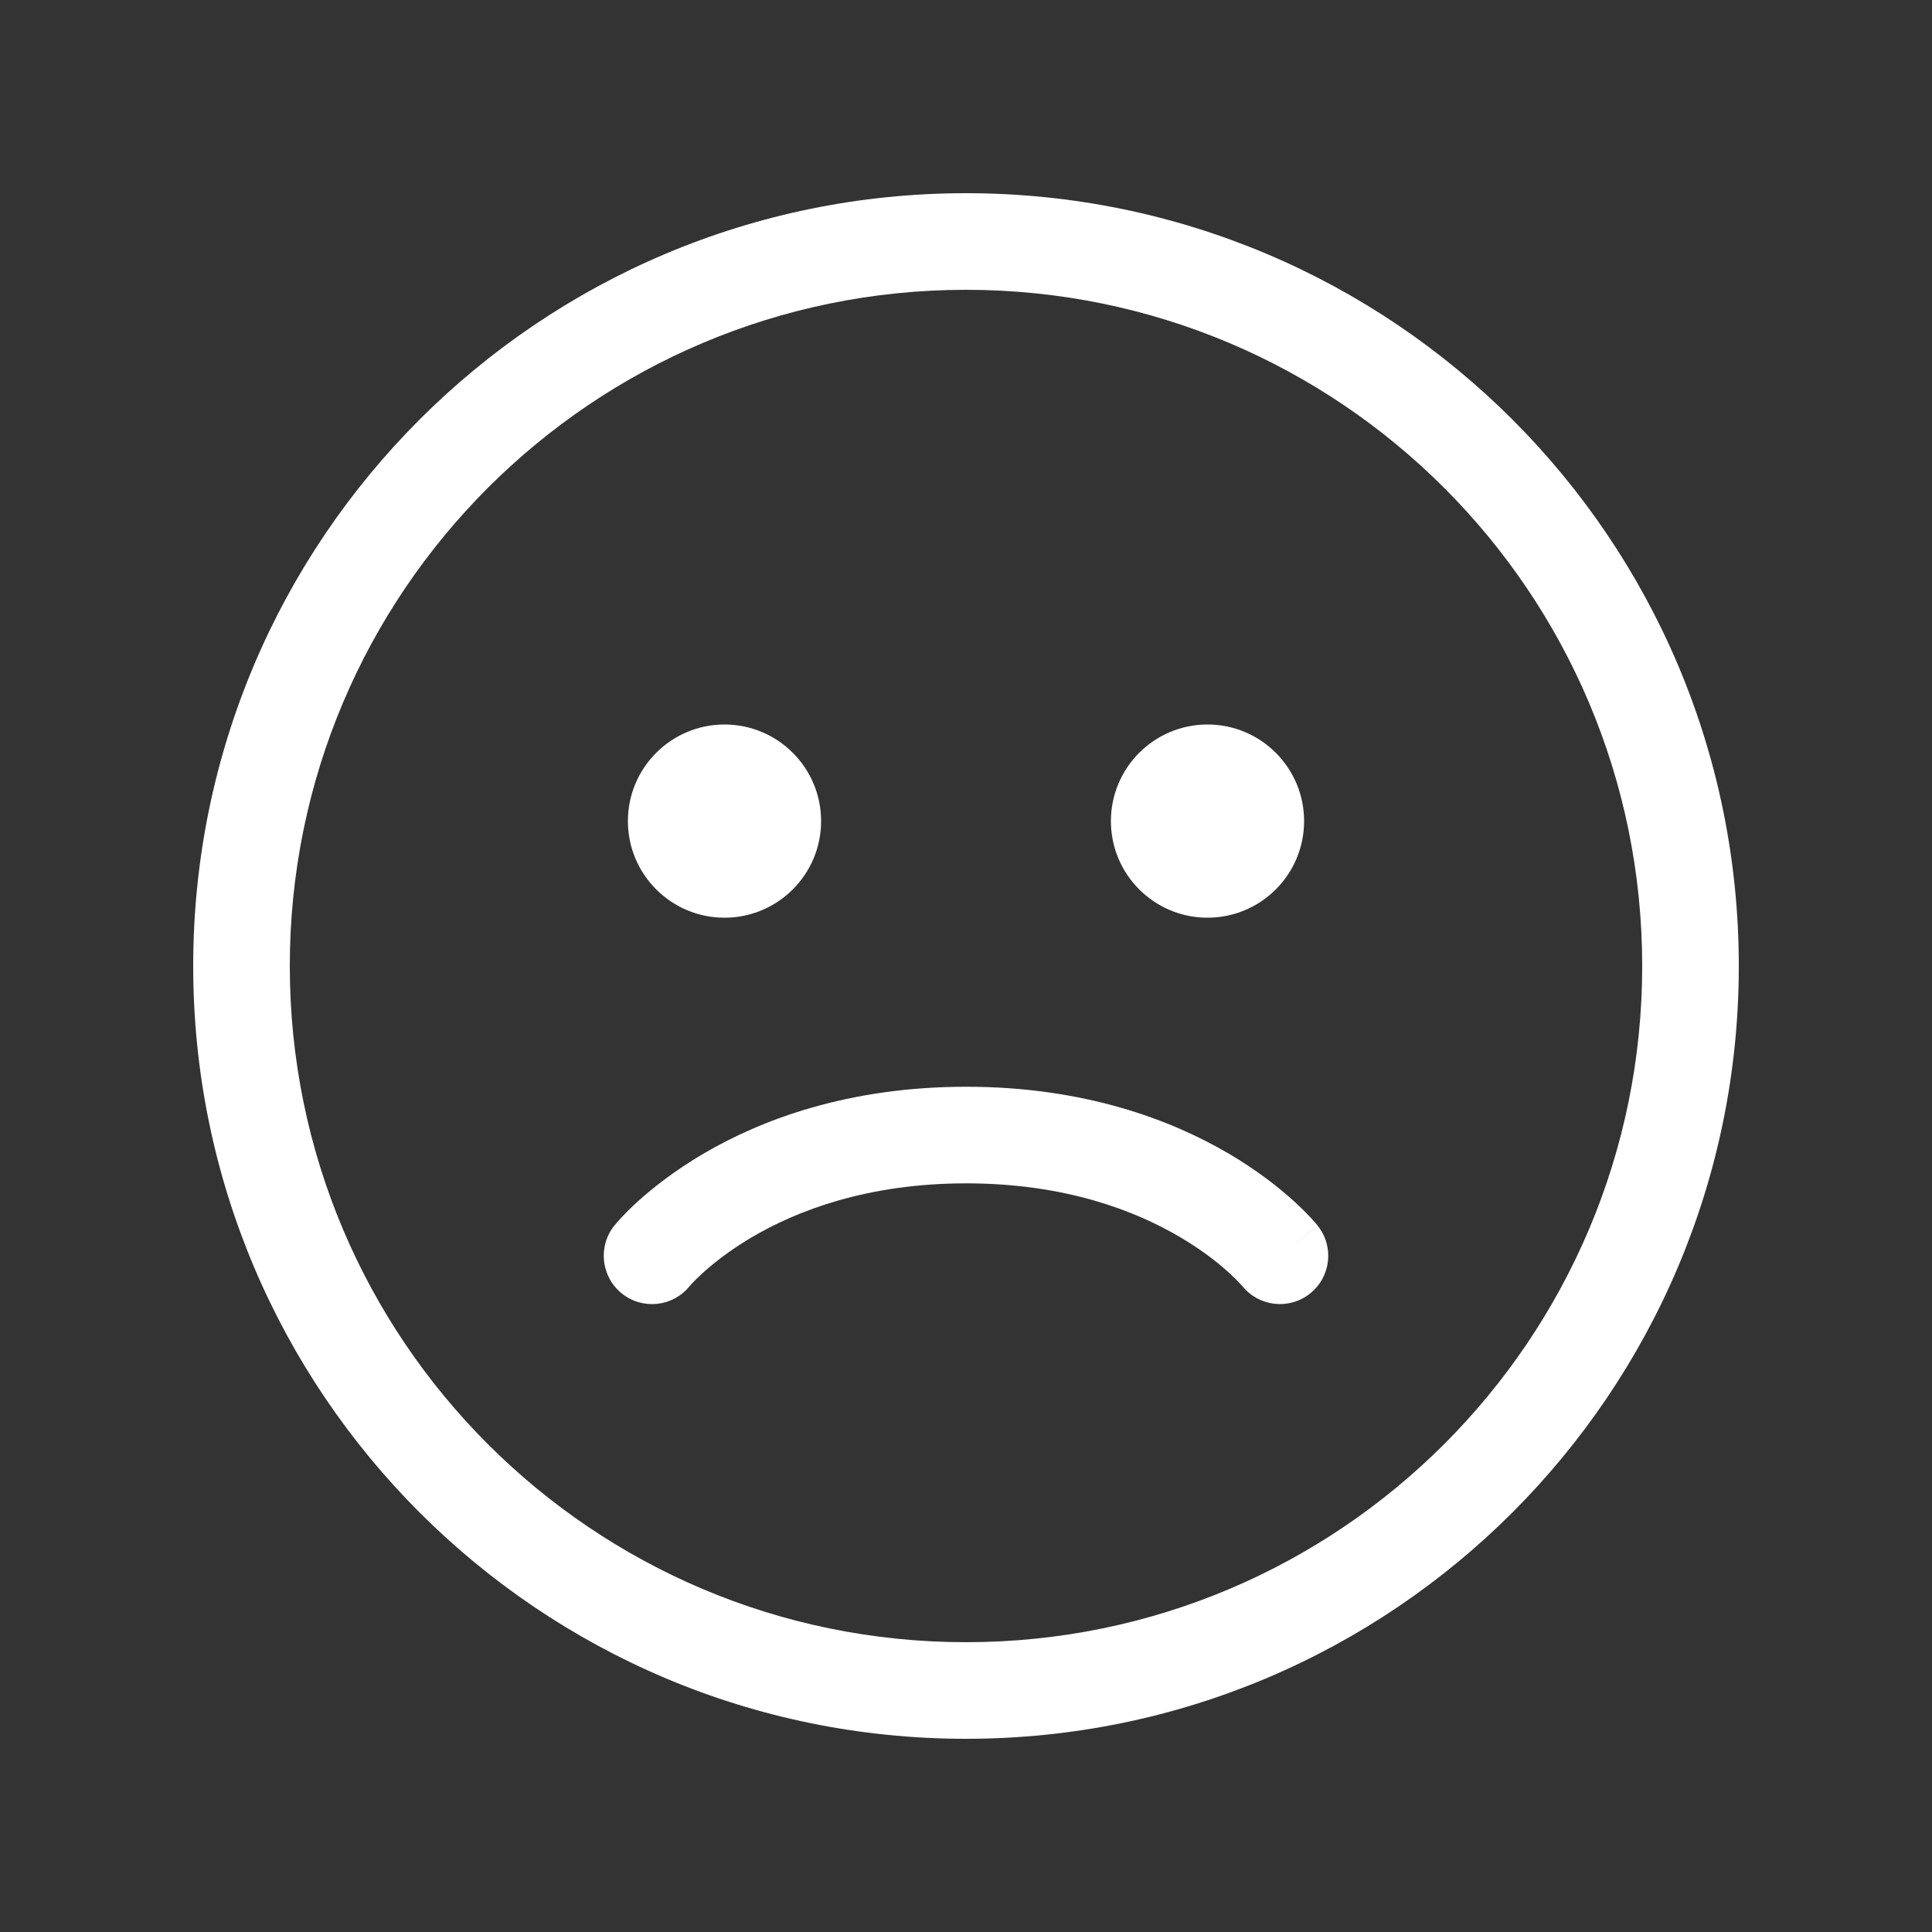 <svg width="20" height="20" viewBox="0 0 20 20" fill="none" xmlns="http://www.w3.org/2000/svg">
<rect x="0" y="0" width="20" height="20" fill="#333333" stroke="none"/>
<path d="M7.5 9.5C8.052 9.5 8.5 9.052 8.5 8.5C8.5 7.948 8.052 7.5 7.5 7.5C6.948 7.5 6.5 7.948 6.5 8.5C6.5 9.052 6.948 9.5 7.5 9.5ZM13.5 8.5C13.5 9.052 13.052 9.5 12.5 9.5C11.948 9.5 11.5 9.052 11.5 8.5C11.5 7.948 11.948 7.5 12.5 7.5C13.052 7.5 13.5 7.948 13.5 8.5ZM13.562 13.39C13.348 13.562 13.035 13.528 12.862 13.315L12.859 13.312C12.855 13.307 12.848 13.299 12.836 13.287C12.813 13.262 12.775 13.223 12.722 13.175C12.616 13.078 12.448 12.943 12.215 12.806C11.754 12.534 11.028 12.25 10.002 12.25C8.976 12.25 8.249 12.534 7.786 12.806C7.553 12.943 7.385 13.078 7.278 13.175C7.224 13.224 7.186 13.262 7.163 13.287C7.152 13.299 7.144 13.308 7.14 13.313L7.137 13.316C6.964 13.529 6.651 13.562 6.437 13.39C6.222 13.217 6.187 12.902 6.36 12.687L6.75 13C6.36 12.687 6.36 12.687 6.36 12.687L6.361 12.686L6.362 12.685L6.364 12.683L6.369 12.677L6.383 12.659C6.395 12.646 6.411 12.627 6.432 12.605C6.472 12.562 6.53 12.503 6.606 12.434C6.758 12.297 6.981 12.12 7.28 11.944C7.881 11.591 8.78 11.25 10.002 11.25C11.223 11.25 12.122 11.591 12.723 11.944C13.021 12.12 13.244 12.297 13.395 12.435C13.47 12.503 13.528 12.562 13.569 12.606C13.589 12.628 13.605 12.646 13.617 12.66L13.632 12.677L13.637 12.683L13.639 12.686L13.64 12.687C13.64 12.687 13.64 12.688 13.25 13L13.64 12.688C13.813 12.903 13.778 13.218 13.562 13.39ZM10 2C5.582 2 2 5.582 2 10C2 14.418 5.582 18 10 18C14.418 18 18 14.418 18 10C18 5.582 14.418 2 10 2ZM3 10C3 6.134 6.134 3 10 3C13.866 3 17 6.134 17 10C17 13.866 13.866 17 10 17C6.134 17 3 13.866 3 10Z" fill="#ffffff"/>
</svg>
